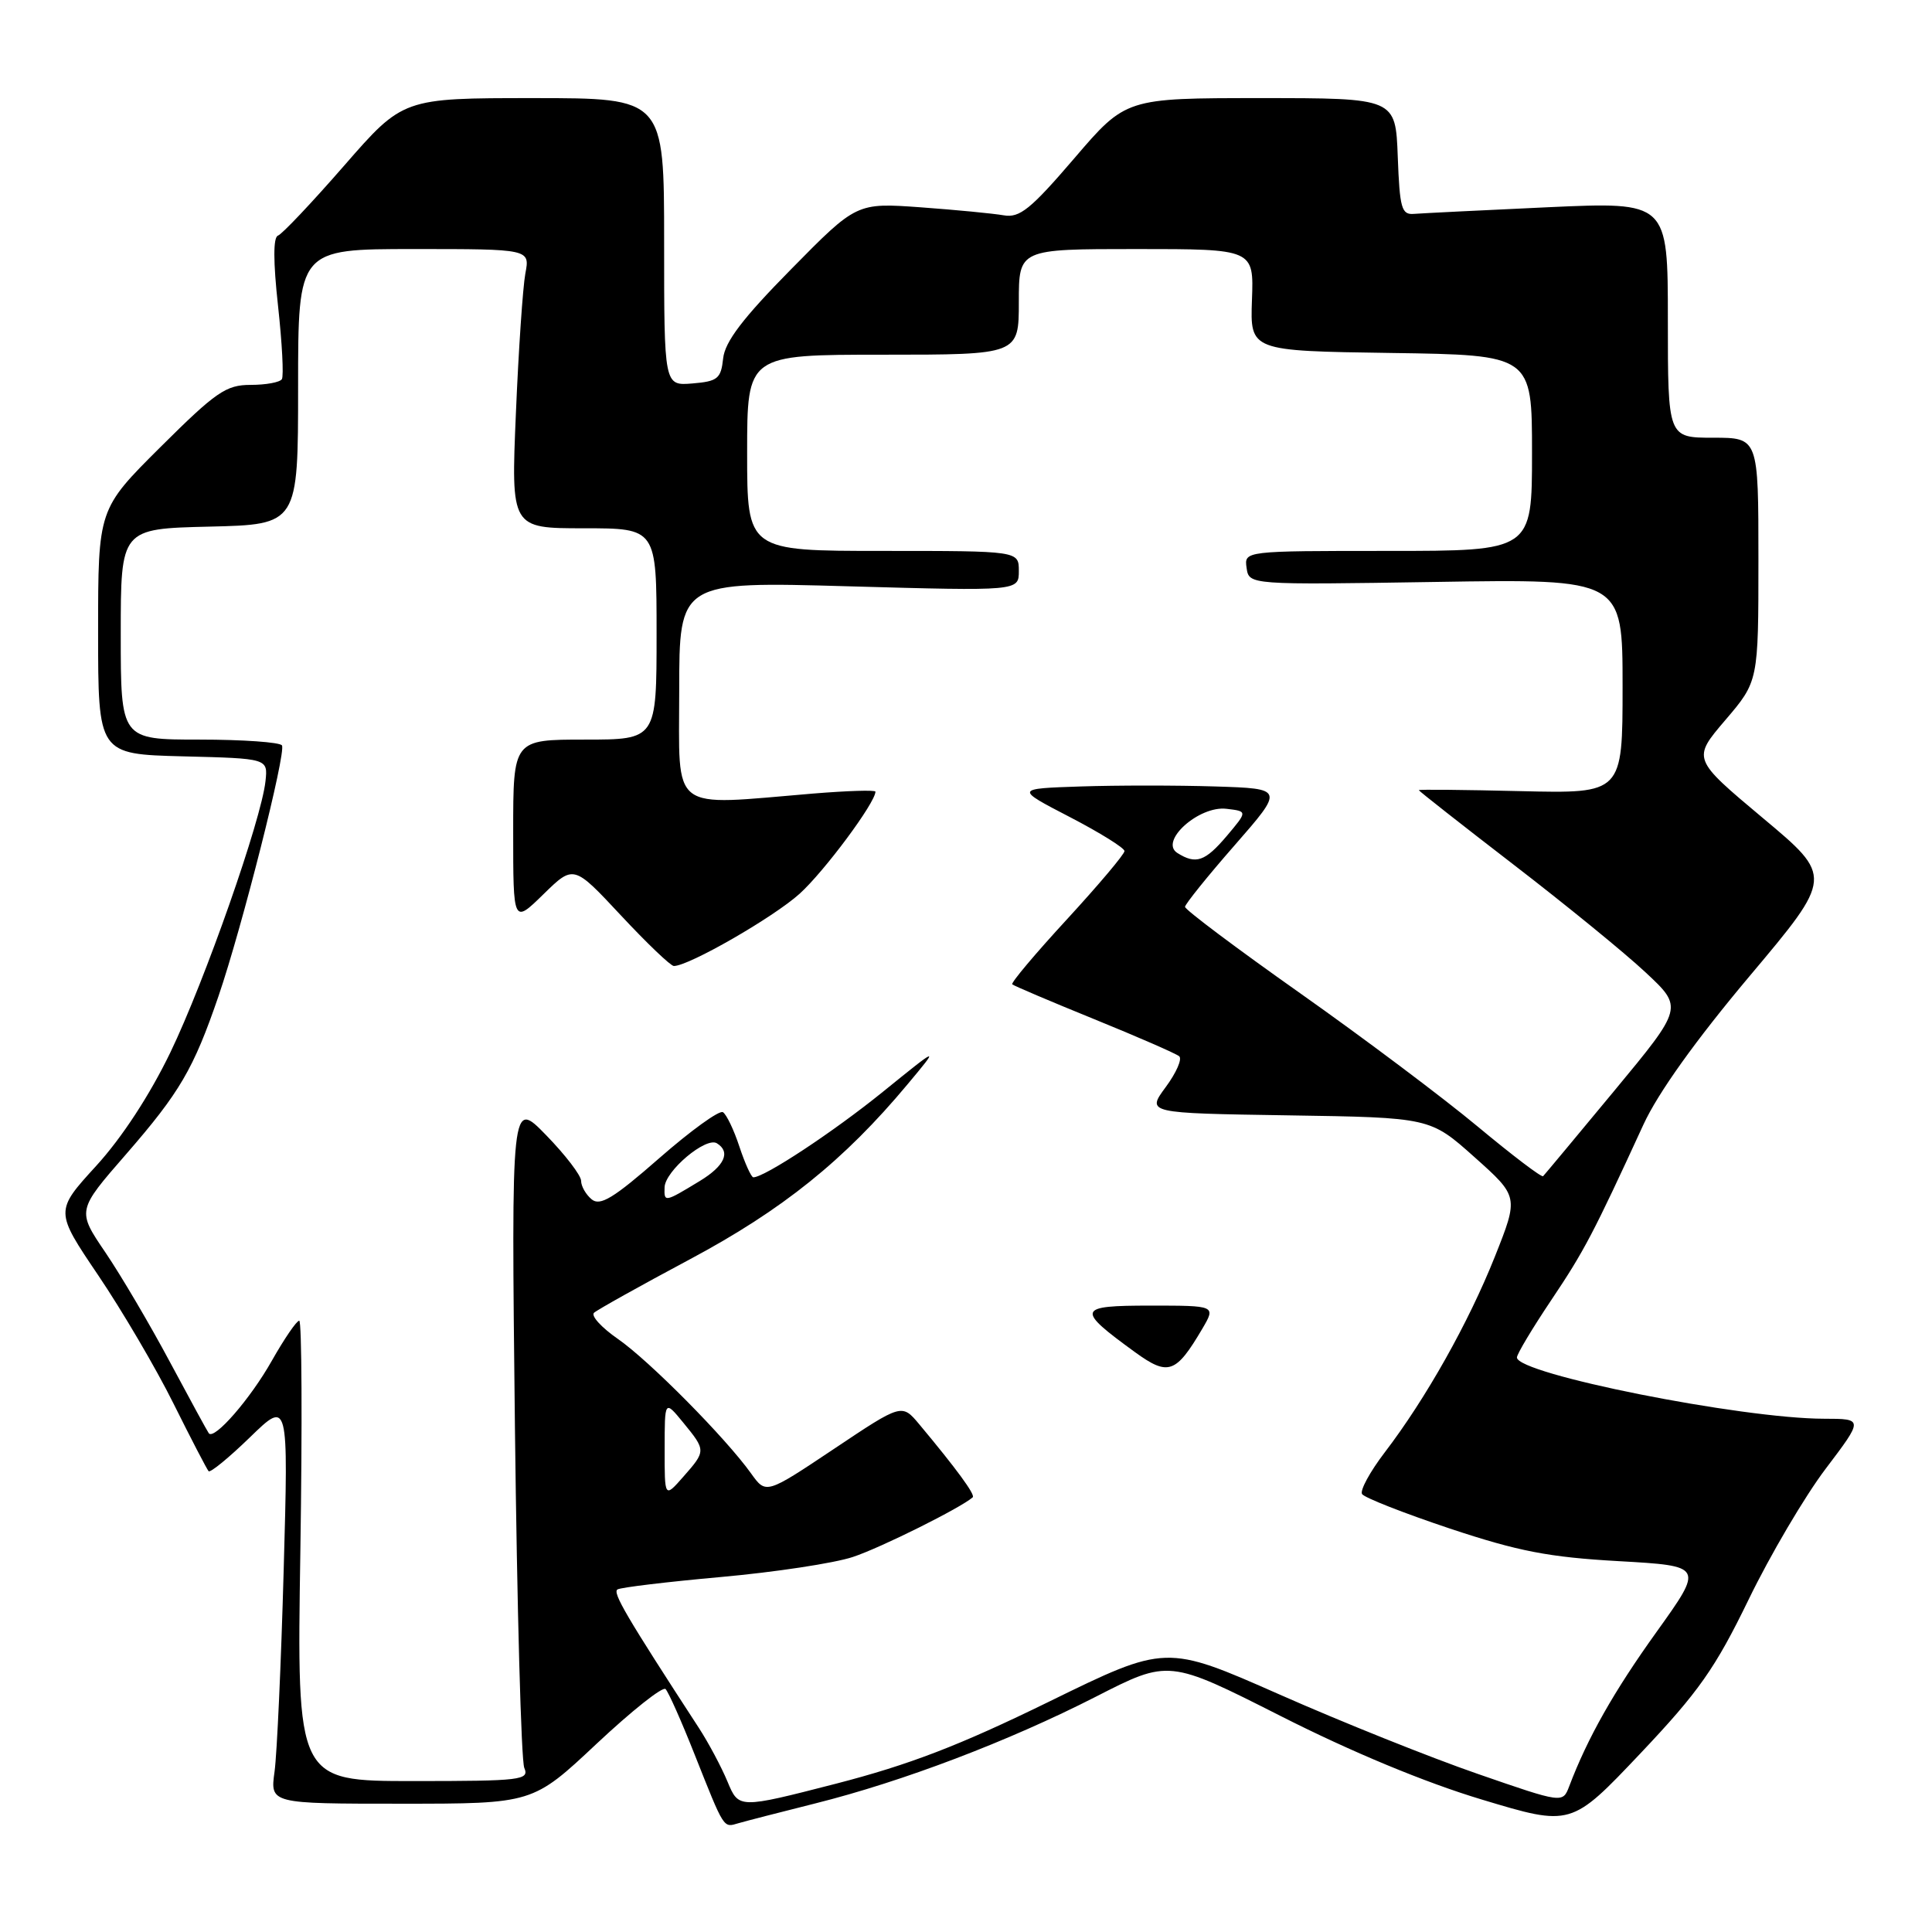 <?xml version="1.0" encoding="UTF-8" standalone="no"?>
<!DOCTYPE svg PUBLIC "-//W3C//DTD SVG 1.1//EN" "http://www.w3.org/Graphics/SVG/1.1/DTD/svg11.dtd" >
<svg xmlns="http://www.w3.org/2000/svg" xmlns:xlink="http://www.w3.org/1999/xlink" version="1.1" viewBox="0 0 256 256">
 <g >
 <path fill="currentColor"
d=" M 108.00 238.97 C 119.65 236.05 133.63 230.73 145.19 224.83 C 154.87 219.88 154.87 219.88 169.69 227.38 C 179.08 232.14 188.83 236.19 196.35 238.45 C 208.19 242.02 208.19 242.02 217.34 232.36 C 225.10 224.16 227.27 221.07 231.69 211.97 C 234.55 206.07 239.15 198.26 241.91 194.62 C 246.92 188.00 246.92 188.00 241.71 187.99 C 230.72 187.98 201.00 182.05 201.00 179.87 C 201.00 179.42 203.05 176.00 205.55 172.27 C 209.91 165.77 211.10 163.51 217.77 149.00 C 219.70 144.81 224.70 137.82 231.83 129.34 C 242.90 116.18 242.90 116.18 233.56 108.37 C 224.23 100.55 224.23 100.55 228.61 95.42 C 233.00 90.28 233.00 90.28 233.00 74.14 C 233.00 58.00 233.00 58.00 227.00 58.00 C 221.00 58.00 221.00 58.00 221.00 42.37 C 221.00 26.74 221.00 26.74 205.11 27.46 C 196.38 27.86 188.39 28.26 187.36 28.34 C 185.71 28.48 185.47 27.61 185.21 20.75 C 184.92 13.00 184.92 13.00 167.05 13.00 C 149.18 13.00 149.18 13.00 142.34 20.99 C 136.57 27.72 135.11 28.90 133.00 28.53 C 131.62 28.29 126.67 27.81 122.00 27.47 C 113.50 26.86 113.50 26.86 104.82 35.68 C 98.42 42.17 96.05 45.29 95.82 47.50 C 95.53 50.18 95.10 50.53 91.75 50.81 C 88.00 51.12 88.00 51.12 88.00 32.06 C 88.00 13.00 88.00 13.00 70.70 13.00 C 53.40 13.00 53.40 13.00 45.60 21.95 C 41.31 26.87 37.36 31.05 36.83 31.22 C 36.19 31.44 36.20 34.69 36.84 40.52 C 37.38 45.45 37.61 49.82 37.35 50.24 C 37.09 50.66 35.23 51.00 33.21 51.00 C 29.95 51.00 28.62 51.92 21.27 59.23 C 13.00 67.46 13.00 67.46 13.00 83.70 C 13.00 99.93 13.00 99.93 24.25 100.22 C 35.50 100.50 35.50 100.50 35.18 103.50 C 34.63 108.63 27.14 129.98 22.57 139.46 C 19.85 145.09 16.15 150.76 12.74 154.49 C 7.27 160.48 7.27 160.48 13.02 168.99 C 16.18 173.67 20.68 181.32 23.00 186.00 C 25.33 190.68 27.42 194.70 27.64 194.94 C 27.86 195.18 30.33 193.16 33.13 190.44 C 38.22 185.50 38.22 185.50 37.59 208.00 C 37.25 220.38 36.70 232.41 36.38 234.75 C 35.79 239.00 35.79 239.00 53.19 239.00 C 70.59 239.00 70.59 239.00 79.05 231.06 C 83.70 226.70 87.81 223.43 88.19 223.81 C 88.57 224.19 90.31 228.10 92.05 232.50 C 96.01 242.47 95.83 242.18 97.83 241.59 C 98.75 241.32 103.33 240.14 108.00 238.97 Z  M 96.40 236.08 C 95.58 234.11 93.88 230.93 92.63 229.00 C 82.97 214.16 81.14 211.03 81.82 210.61 C 82.25 210.34 88.43 209.60 95.55 208.96 C 102.67 208.32 110.53 207.13 113.00 206.31 C 116.68 205.10 127.35 199.78 128.89 198.40 C 129.26 198.07 126.74 194.63 121.81 188.73 C 119.50 185.97 119.50 185.97 110.50 191.99 C 101.50 198.00 101.50 198.00 99.53 195.25 C 96.16 190.53 86.01 180.28 81.88 177.42 C 79.70 175.91 78.28 174.35 78.71 173.95 C 79.15 173.55 84.86 170.36 91.42 166.86 C 103.67 160.32 111.86 153.74 120.26 143.67 C 124.50 138.59 124.50 138.59 117.00 144.66 C 110.44 149.97 101.31 156.00 99.82 156.00 C 99.55 156.00 98.72 154.18 97.98 151.95 C 97.25 149.72 96.26 147.66 95.79 147.37 C 95.31 147.08 91.52 149.82 87.36 153.46 C 81.31 158.76 79.52 159.85 78.40 158.92 C 77.63 158.28 77.00 157.18 77.00 156.47 C 77.00 155.76 74.92 153.04 72.37 150.42 C 67.74 145.66 67.74 145.66 68.23 189.08 C 68.51 212.96 69.06 233.29 69.47 234.25 C 70.16 235.87 69.09 236.00 54.77 236.00 C 39.32 236.00 39.32 236.00 39.80 205.50 C 40.06 188.72 39.99 175.00 39.65 175.00 C 39.30 175.00 37.67 177.39 36.01 180.32 C 33.18 185.34 28.40 190.84 27.67 189.92 C 27.49 189.69 25.18 185.45 22.53 180.50 C 19.89 175.55 16.03 169.00 13.97 165.96 C 10.20 160.41 10.20 160.41 16.69 152.96 C 23.83 144.75 25.64 141.66 28.95 132.00 C 32.06 122.93 37.94 99.70 37.36 98.77 C 37.10 98.35 32.18 98.00 26.44 98.00 C 16.00 98.00 16.00 98.00 16.00 84.03 C 16.00 70.06 16.00 70.06 27.75 69.78 C 39.50 69.50 39.50 69.50 39.50 51.25 C 39.50 33.00 39.50 33.00 54.86 33.00 C 70.23 33.00 70.23 33.00 69.61 36.25 C 69.28 38.04 68.71 46.36 68.36 54.75 C 67.71 70.00 67.71 70.00 77.36 70.00 C 87.00 70.00 87.00 70.00 87.00 84.00 C 87.00 98.00 87.00 98.00 77.50 98.00 C 68.00 98.00 68.00 98.00 68.00 110.20 C 68.00 122.41 68.00 122.41 72.00 118.50 C 76.01 114.58 76.01 114.58 82.27 121.29 C 85.71 124.98 88.87 128.00 89.29 128.00 C 91.28 128.00 102.48 121.56 105.96 118.42 C 109.23 115.46 116.00 106.35 116.00 104.90 C 116.00 104.66 112.29 104.78 107.75 105.15 C 88.52 106.75 90.00 107.89 90.00 91.53 C 90.00 77.05 90.00 77.05 112.50 77.69 C 135.00 78.32 135.00 78.32 135.00 75.66 C 135.00 73.00 135.00 73.00 117.00 73.00 C 99.00 73.00 99.00 73.00 99.00 60.00 C 99.00 47.00 99.00 47.00 117.00 47.00 C 135.00 47.00 135.00 47.00 135.00 40.00 C 135.00 33.00 135.00 33.00 150.57 33.00 C 166.14 33.00 166.14 33.00 165.89 39.75 C 165.65 46.50 165.65 46.50 184.32 46.77 C 203.00 47.04 203.00 47.04 203.00 60.02 C 203.00 73.00 203.00 73.00 183.93 73.00 C 164.86 73.00 164.86 73.00 165.18 75.25 C 165.50 77.50 165.50 77.50 190.25 77.11 C 215.00 76.71 215.00 76.71 215.00 90.93 C 215.00 105.15 215.00 105.15 201.50 104.83 C 194.07 104.65 188.00 104.59 188.00 104.70 C 188.00 104.81 193.64 109.24 200.52 114.54 C 207.41 119.84 215.30 126.27 218.04 128.84 C 223.04 133.50 223.04 133.50 213.93 144.50 C 208.92 150.55 204.66 155.66 204.47 155.85 C 204.28 156.05 200.39 153.09 195.81 149.28 C 191.24 145.47 180.64 137.51 172.25 131.59 C 163.86 125.67 157.01 120.53 157.02 120.16 C 157.04 119.80 159.99 116.12 163.60 112.00 C 170.15 104.50 170.15 104.50 161.02 104.21 C 156.00 104.05 147.98 104.05 143.20 104.21 C 134.50 104.50 134.50 104.50 141.75 108.26 C 145.74 110.33 149.00 112.36 149.00 112.77 C 149.00 113.19 145.57 117.25 141.38 121.81 C 137.19 126.36 133.92 130.24 134.13 130.43 C 134.33 130.62 139.22 132.70 145.00 135.05 C 150.78 137.40 155.84 139.61 156.25 139.96 C 156.67 140.32 155.86 142.16 154.46 144.05 C 151.92 147.50 151.92 147.50 170.71 147.79 C 189.50 148.08 189.50 148.08 195.37 153.32 C 201.24 158.56 201.24 158.56 198.07 166.53 C 194.58 175.28 188.95 185.30 183.47 192.47 C 181.53 195.01 180.18 197.49 180.48 197.97 C 180.78 198.45 186.01 200.50 192.11 202.54 C 201.19 205.56 205.23 206.34 214.48 206.86 C 225.76 207.50 225.76 207.50 219.50 216.24 C 213.84 224.13 210.37 230.26 207.93 236.69 C 207.07 238.95 207.07 238.95 195.78 235.04 C 189.58 232.90 177.75 228.16 169.50 224.51 C 154.50 217.89 154.50 217.89 139.00 225.48 C 127.13 231.29 120.50 233.84 110.69 236.37 C 97.89 239.66 97.89 239.66 96.40 236.08 Z  M 159.31 176.07 C 161.11 173.00 161.11 173.00 152.43 173.00 C 142.68 173.00 142.53 173.45 150.41 179.18 C 154.80 182.36 155.81 182.01 159.31 176.07 Z  M 88.07 192.00 C 88.07 185.50 88.07 185.50 90.53 188.50 C 93.56 192.20 93.56 192.25 90.53 195.69 C 88.06 198.50 88.06 198.50 88.07 192.00 Z  M 88.06 157.33 C 88.12 155.16 93.54 150.60 94.99 151.49 C 96.85 152.64 96.02 154.48 92.74 156.48 C 88.05 159.33 87.99 159.34 88.06 157.33 Z  M 156.00 113.02 C 153.58 111.48 158.86 106.74 162.51 107.17 C 165.31 107.50 165.31 107.50 162.57 110.75 C 159.68 114.16 158.47 114.58 156.00 113.02 Z "/>
</g>
</svg>